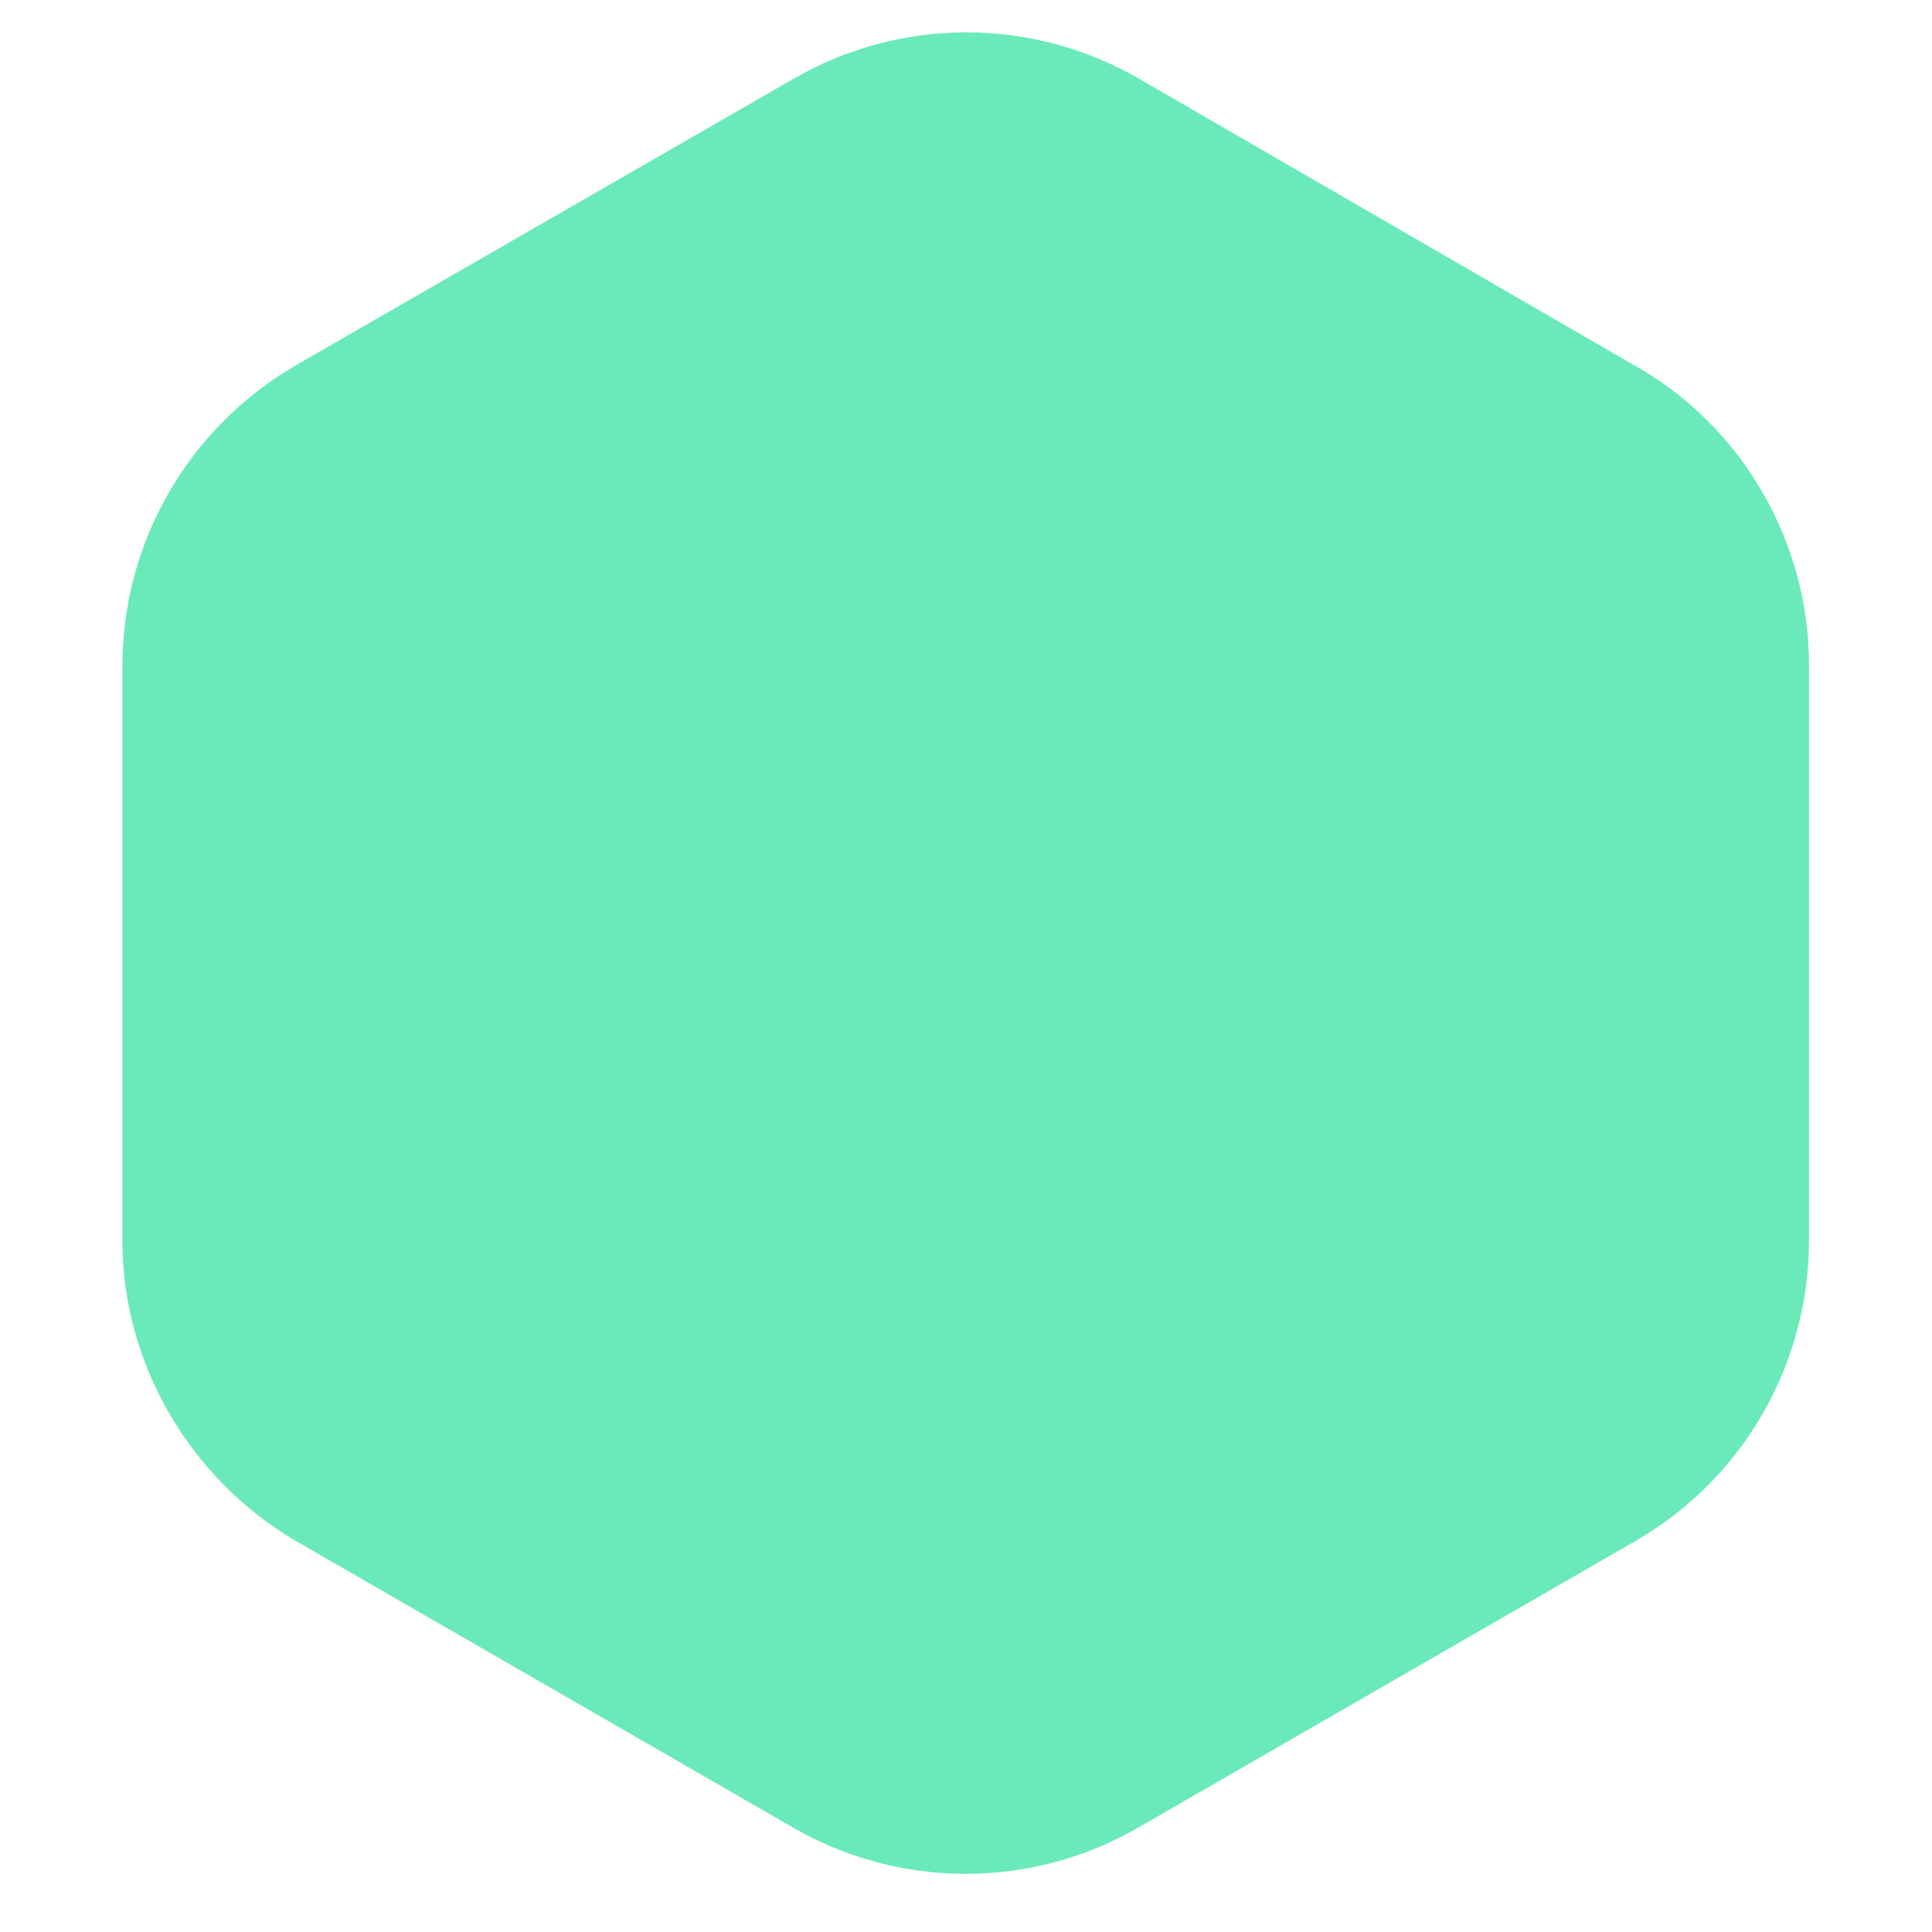 <?xml version="1.0" encoding="utf-8"?>
<!-- Generator: Adobe Illustrator 23.0.4, SVG Export Plug-In . SVG Version: 6.00 Build 0)  -->
<svg version="1.1" xmlns="http://www.w3.org/2000/svg" xmlns:xlink="http://www.w3.org/1999/xlink" x="0px" y="0px"
	 viewBox="0 0 300 300" style="enable-background:new 0 0 300 300;" xml:space="preserve">
<style type="text/css">
	.st0{display:none;}
	.st1{display:inline;fill:#51C2D1;}
	.st2{display:inline;fill:#133B52;}
	.st3{display:inline;fill:#EE5455;}
	.st4{display:inline;fill:#FACF48;}
	.st5{fill:#6AEAB8;}
	.st6{display:inline;fill:#3AA5F7;}
	.st7{display:inline;fill:#F39843;}
	.st8{display:inline;fill:#EF6769;}
	.st9{display:inline;fill:#8D49DD;}
	.st10{display:inline;fill:#0D427A;}
</style>
<g id="Capa_1" class="st0">
	<path class="st1" d="M253.9,56.8L177,12.3c-16.7-9.7-37.2-9.7-53.9,0L45.8,56.8C29.1,66.6,19,84.3,19,103.5v89.1
		c0,19.1,10.4,36.9,26.8,46.6l77.2,44.5c16.7,9.7,37.2,9.7,53.9,0l77.2-44.5c16.7-9.7,26.8-27.5,26.8-46.6v-89.1
		C281,84.3,270.6,66.2,253.9,56.8z"/>
</g>
<g id="Capa_2" class="st0">
	<path class="st2" d="M253.9,56.8L177,12.3c-16.7-9.7-37.2-9.7-53.9,0L45.8,56.8C29.1,66.6,19,84.3,19,103.5v89.1
		c0,19.1,10.4,36.9,26.8,46.6l77.2,44.5c16.7,9.7,37.2,9.7,53.9,0l77.2-44.5c16.7-9.7,26.8-27.5,26.8-46.6v-89.1
		C281,84.3,270.6,66.2,253.9,56.8z"/>
</g>
<g id="Capa_3" class="st0">
	<path class="st3" d="M253.9,56.8L177,12.3c-16.7-9.7-37.2-9.7-53.9,0L45.8,56.8C29.1,66.6,19,84.3,19,103.5v89.1
		c0,19.1,10.4,36.9,26.8,46.6l77.2,44.5c16.7,9.7,37.2,9.7,53.9,0l77.2-44.5c16.7-9.7,26.8-27.5,26.8-46.6v-89.1
		C281,84.3,270.6,66.2,253.9,56.8z"/>
</g>
<g id="Capa_4" class="st0">
	<path class="st4" d="M253.9,56.8L177,12.3c-16.7-9.7-37.2-9.7-53.9,0L45.8,56.8C29.1,66.6,19,84.3,19,103.5v89.1
		c0,19.1,10.4,36.9,26.8,46.6l77.2,44.5c16.7,9.7,37.2,9.7,53.9,0l77.2-44.5c16.7-9.7,26.8-27.5,26.8-46.6v-89.1
		C281,84.3,270.6,66.2,253.9,56.8z"/>
</g>
<g id="Capa_5">
	<path class="st5" d="M253.9,56.8L177,12.3c-16.7-9.7-37.2-9.7-53.9,0L45.8,56.8C29.1,66.6,19,84.3,19,103.5v89.1
		c0,19.1,10.4,36.9,26.8,46.6l77.2,44.5c16.7,9.7,37.2,9.7,53.9,0l77.2-44.5c16.7-9.7,26.8-27.5,26.8-46.6v-89.1
		C281,84.3,270.6,66.2,253.9,56.8z"/>
</g>
<g id="Capa_6" class="st0">
	<path class="st6" d="M253.9,56.8L177,12.3c-16.7-9.7-37.2-9.7-53.9,0L45.8,56.8C29.1,66.6,19,84.3,19,103.5v89.1
		c0,19.1,10.4,36.9,26.8,46.6l77.2,44.5c16.7,9.7,37.2,9.7,53.9,0l77.2-44.5c16.7-9.7,26.8-27.5,26.8-46.6v-89.1
		C281,84.3,270.6,66.2,253.9,56.8z"/>
</g>
<g id="Capa_7" class="st0">
	<path class="st7" d="M253.9,56.8L177,12.3c-16.7-9.7-37.2-9.7-53.9,0L45.8,56.8C29.1,66.6,19,84.3,19,103.5v89.1
		c0,19.1,10.4,36.9,26.8,46.6l77.2,44.5c16.7,9.7,37.2,9.7,53.9,0l77.2-44.5c16.7-9.7,26.8-27.5,26.8-46.6v-89.1
		C281,84.3,270.6,66.2,253.9,56.8z"/>
</g>
<g id="Capa_8" class="st0">
	<path class="st8" d="M253.9,56.8L177,12.3c-16.7-9.7-37.2-9.7-53.9,0L45.8,56.8C29.1,66.6,19,84.3,19,103.5v89.1
		c0,19.1,10.4,36.9,26.8,46.6l77.2,44.5c16.7,9.7,37.2,9.7,53.9,0l77.2-44.5c16.7-9.7,26.8-27.5,26.8-46.6v-89.1
		C281,84.3,270.6,66.2,253.9,56.8z"/>
</g>
<g id="Capa_9" class="st0">
	<path class="st9" d="M253.9,56.8L177,12.3c-16.7-9.7-37.2-9.7-53.9,0L45.8,56.8C29.1,66.6,19,84.3,19,103.5v89.1
		c0,19.1,10.4,36.9,26.8,46.6l77.2,44.5c16.7,9.7,37.2,9.7,53.9,0l77.2-44.5c16.7-9.7,26.8-27.5,26.8-46.6v-89.1
		C281,84.3,270.6,66.2,253.9,56.8z"/>
</g>
<g id="Capa_10" class="st0">
	<path class="st10" d="M253.9,56.8L177,12.3c-16.7-9.7-37.2-9.7-53.9,0L45.8,56.8C29.1,66.6,19,84.3,19,103.5v89.1
		c0,19.1,10.4,36.9,26.8,46.6l77.2,44.5c16.7,9.7,37.2,9.7,53.9,0l77.2-44.5c16.7-9.7,26.8-27.5,26.8-46.6v-89.1
		C281,84.3,270.6,66.2,253.9,56.8z"/>
</g>
</svg>
